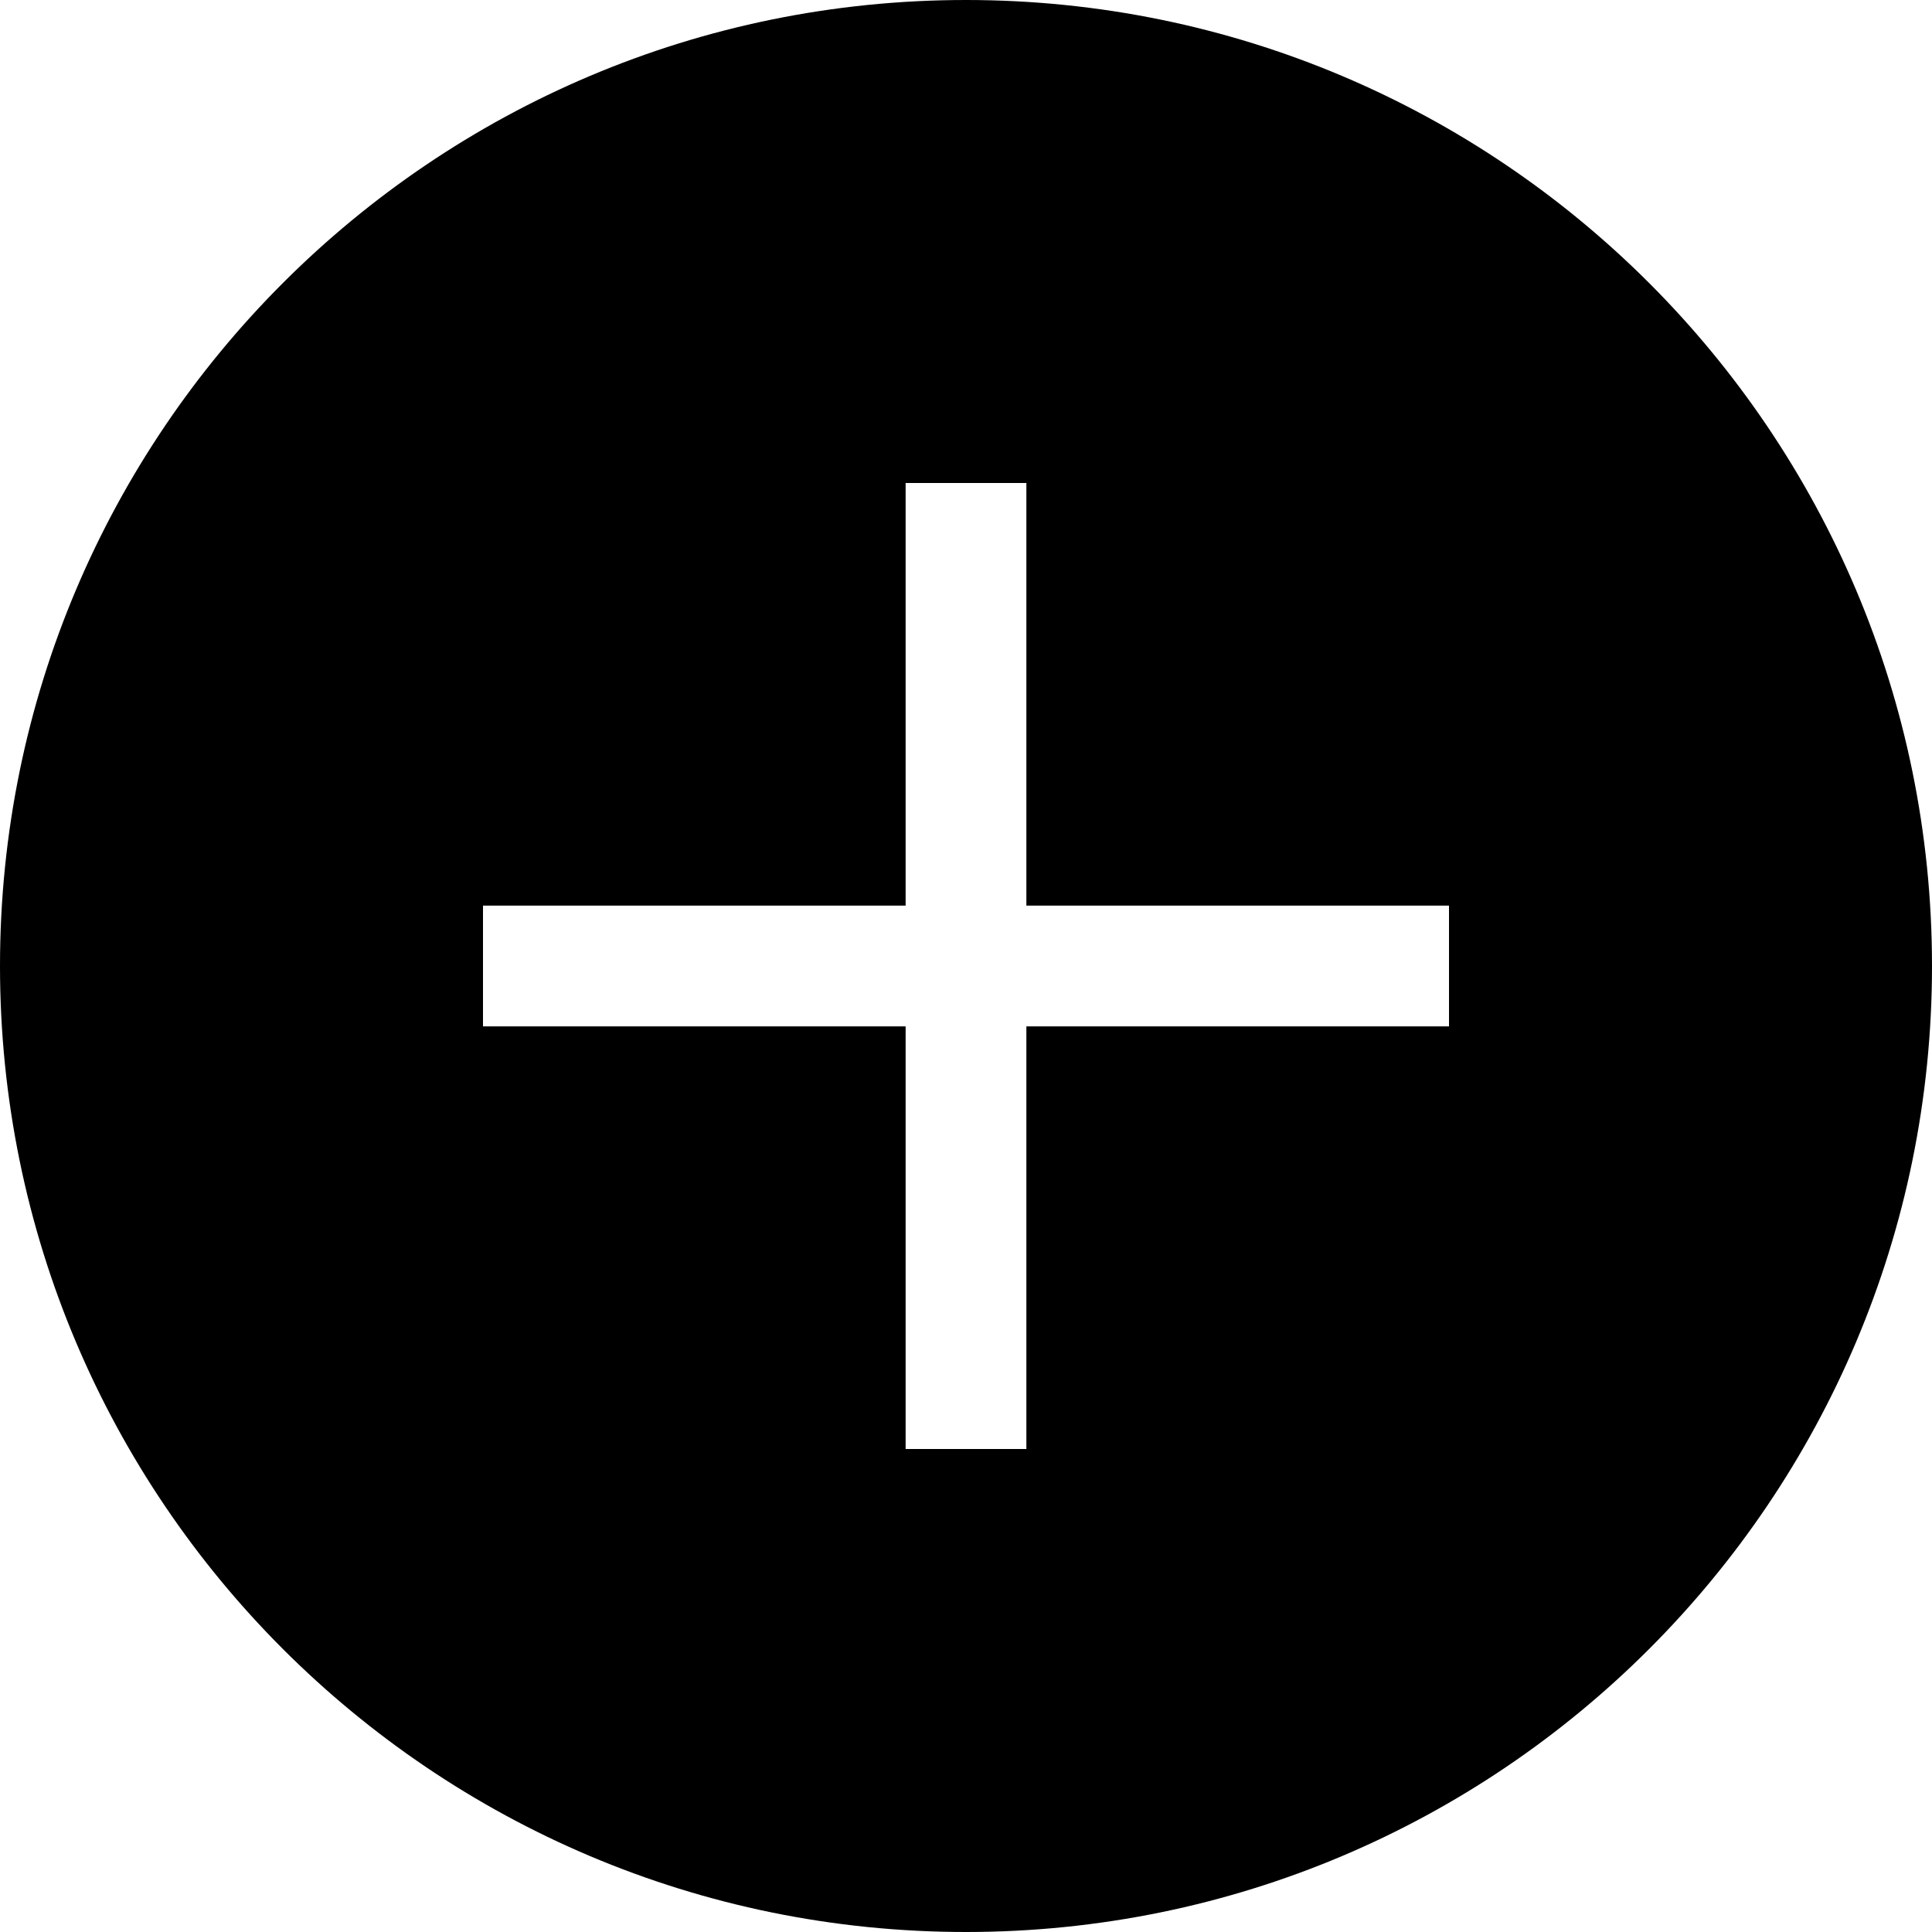<svg version="1.1" xmlns="http://www.w3.org/2000/svg" xmlns:xlink="http://www.w3.org/1999/xlink" x="0px" y="0px"
	 width="32px" height="32px" viewBox="0 0 32 32" enable-background="new 0 0 32 32" xml:space="preserve">
<path d="M16,0C7.164,0,0,7.164,0,16c0,8.836,7.164,16,16,16c8.837,0,16-7.164,16-16C32,7.164,24.837,0,16,0z M24,17h-7v7h-2v-7H8v-2
	h7V8h2v7h7V17z"/>
</svg>
